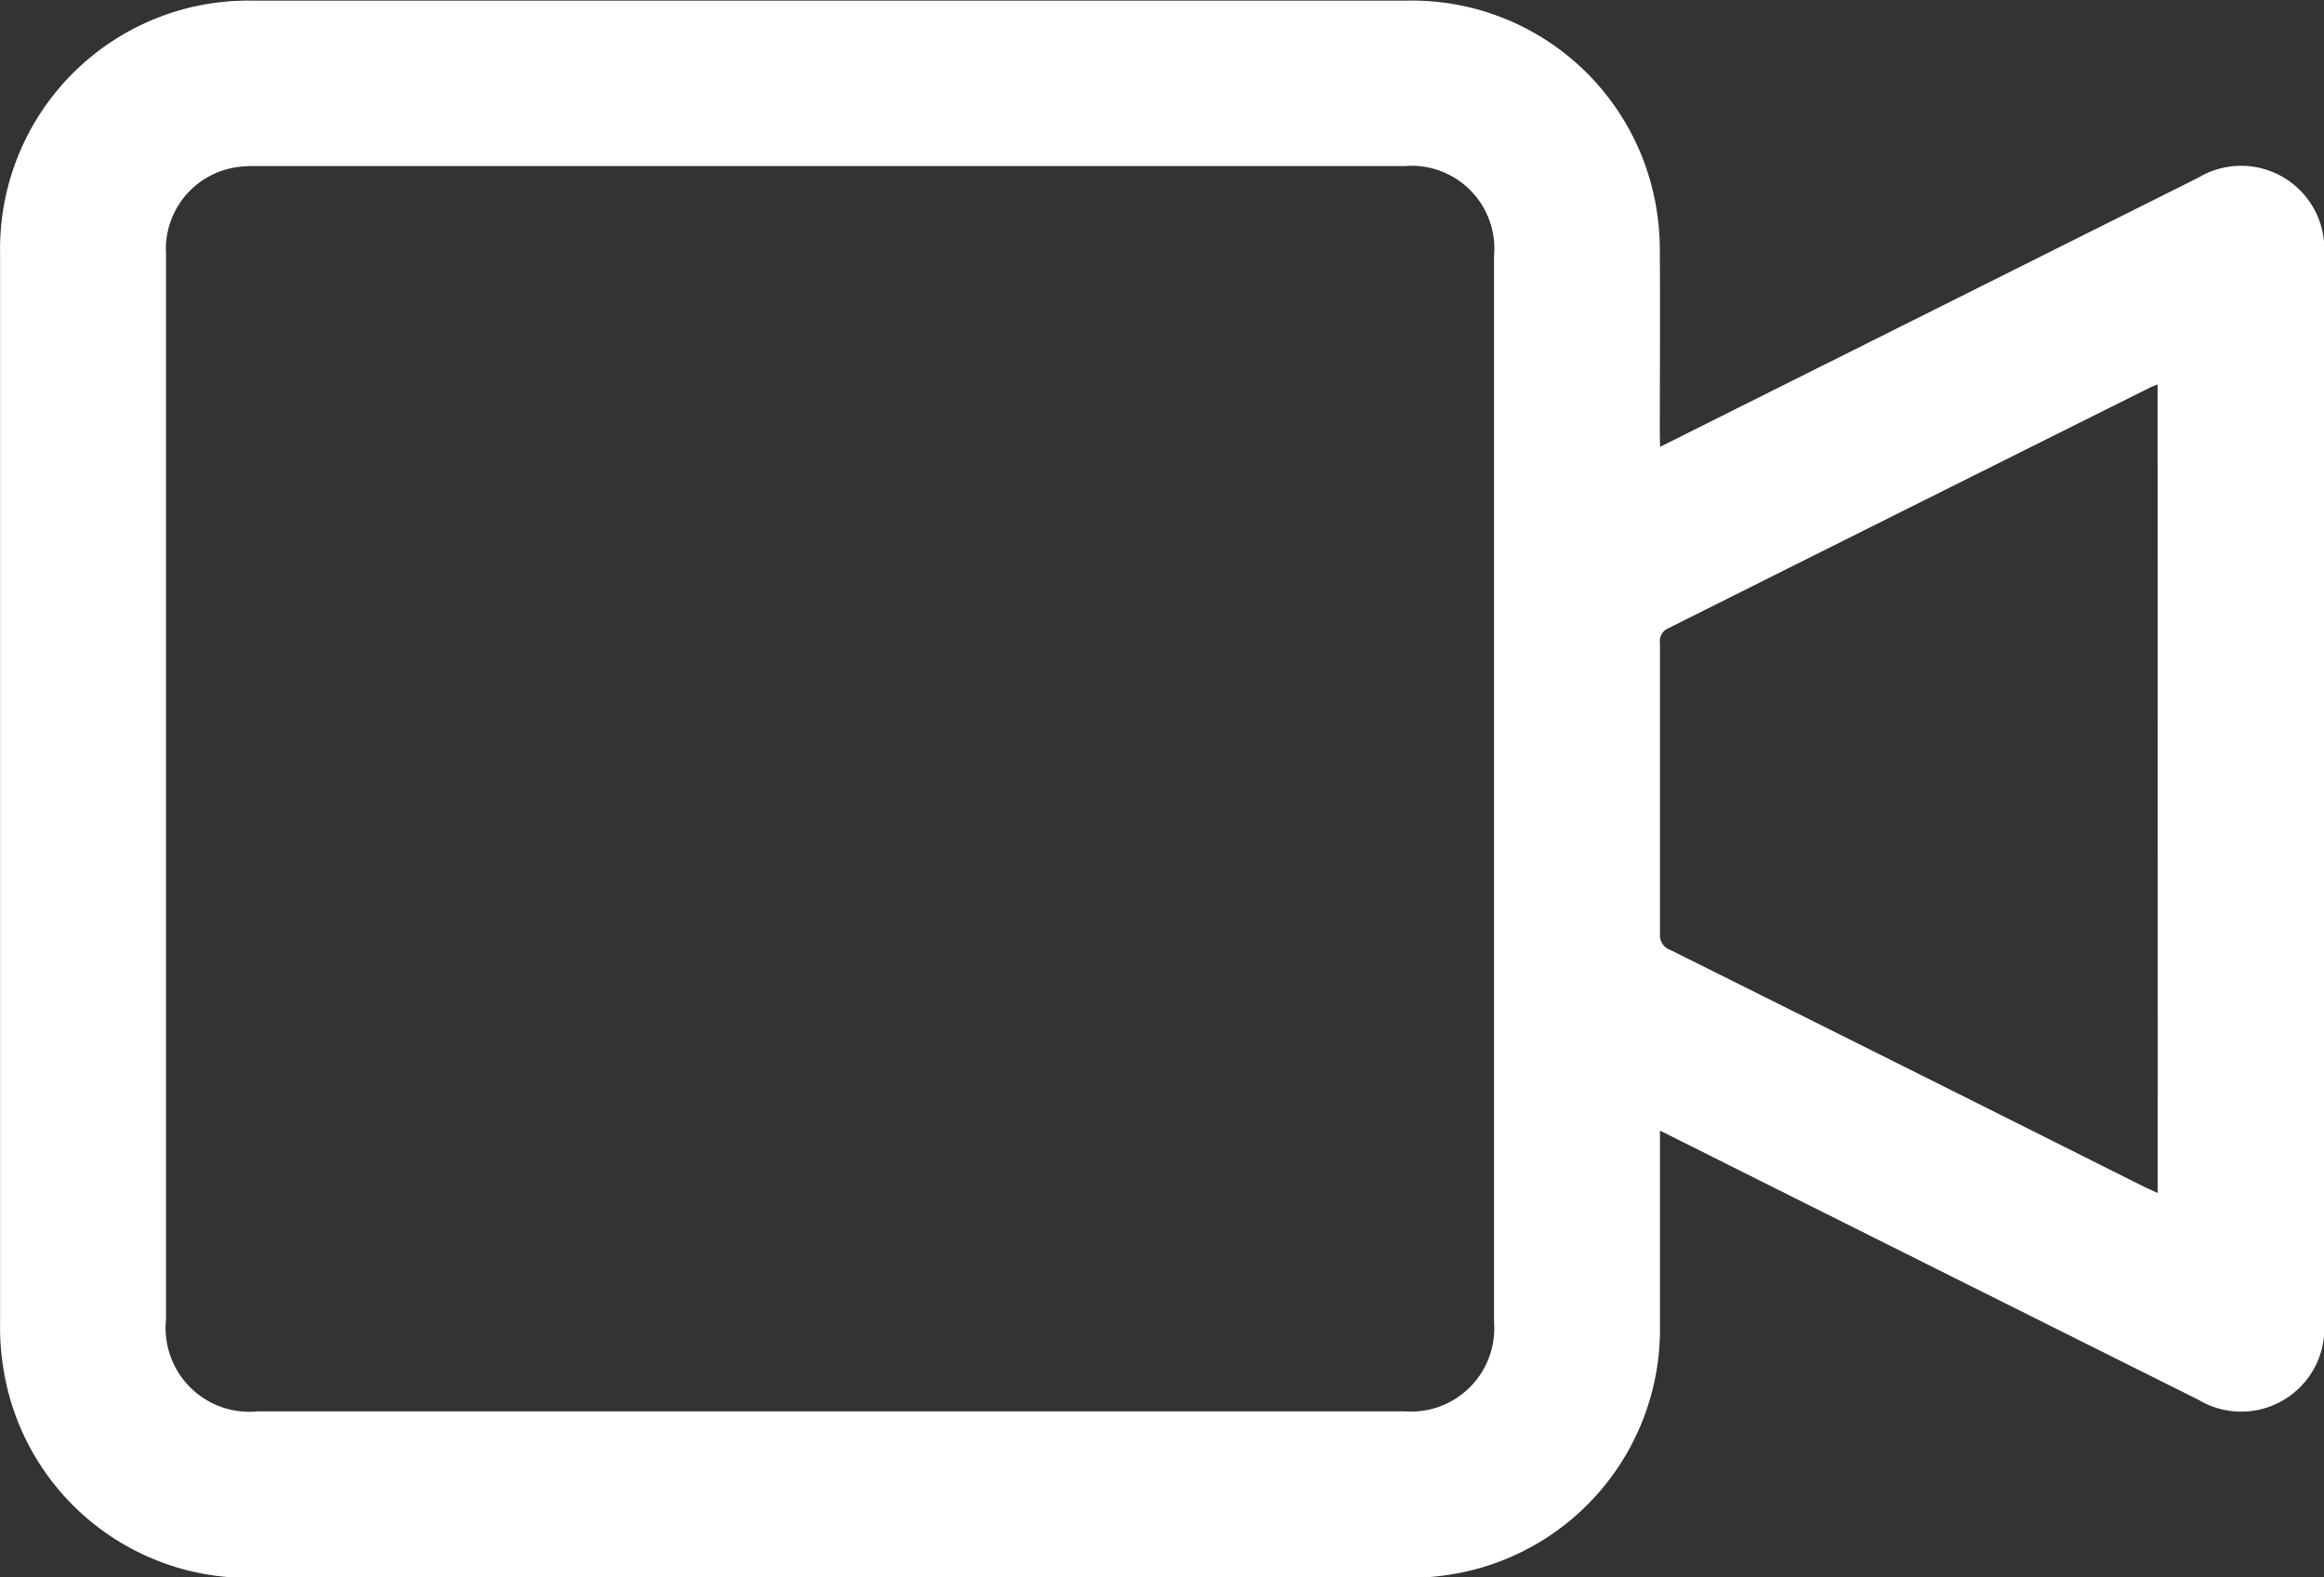 <svg xmlns="http://www.w3.org/2000/svg" width="30.89" height="20.961" viewBox="0 0 30.89 20.961">
  <rect x="0" y="0" width="30.89" height="20.961" fill="#333333" stroke="none"/>
  <path id="Path_53934" data-name="Path 53934" d="M6459.476,4887.891l2.4-1.2,4.756-2.378a1.106,1.106,0,0,1,1.67,1.037q0,7.084,0,14.167a1.105,1.105,0,0,1-1.668,1.038q-3.48-1.737-6.959-3.478l-.2-.1v.2c0,.8,0,1.6,0,2.4a3.3,3.3,0,0,1-2.729,3.29,3.485,3.485,0,0,1-.634.053q-7.669,0-15.339,0a3.294,3.294,0,0,1-3.308-2.727,3.352,3.352,0,0,1-.053-.617q0-7.135,0-14.27a3.3,3.3,0,0,1,3.343-3.345q7.678,0,15.356,0a3.294,3.294,0,0,1,3.313,2.742,3.429,3.429,0,0,1,.049.617c.006.787,0,1.574,0,2.361Zm-11.041,12.817h7.651a1.106,1.106,0,0,0,1.183-1.187q0-7.082,0-14.166a1.1,1.1,0,0,0-1.19-1.195h-15.287a1.411,1.411,0,0,0-.257.018,1.1,1.1,0,0,0-.917,1.159q0,7.074,0,14.149a1.113,1.113,0,0,0,1.217,1.222Zm17.654-13.647c-.044.018-.066.025-.086.035q-3.209,1.6-6.418,3.206a.186.186,0,0,0-.11.2q0,1.93,0,3.86a.208.208,0,0,0,.143.217q3.149,1.569,6.295,3.146c.055.026.111.05.178.081Z" transform="translate(-6437.411 -4881.953)" fill="#fff"/>
</svg>
